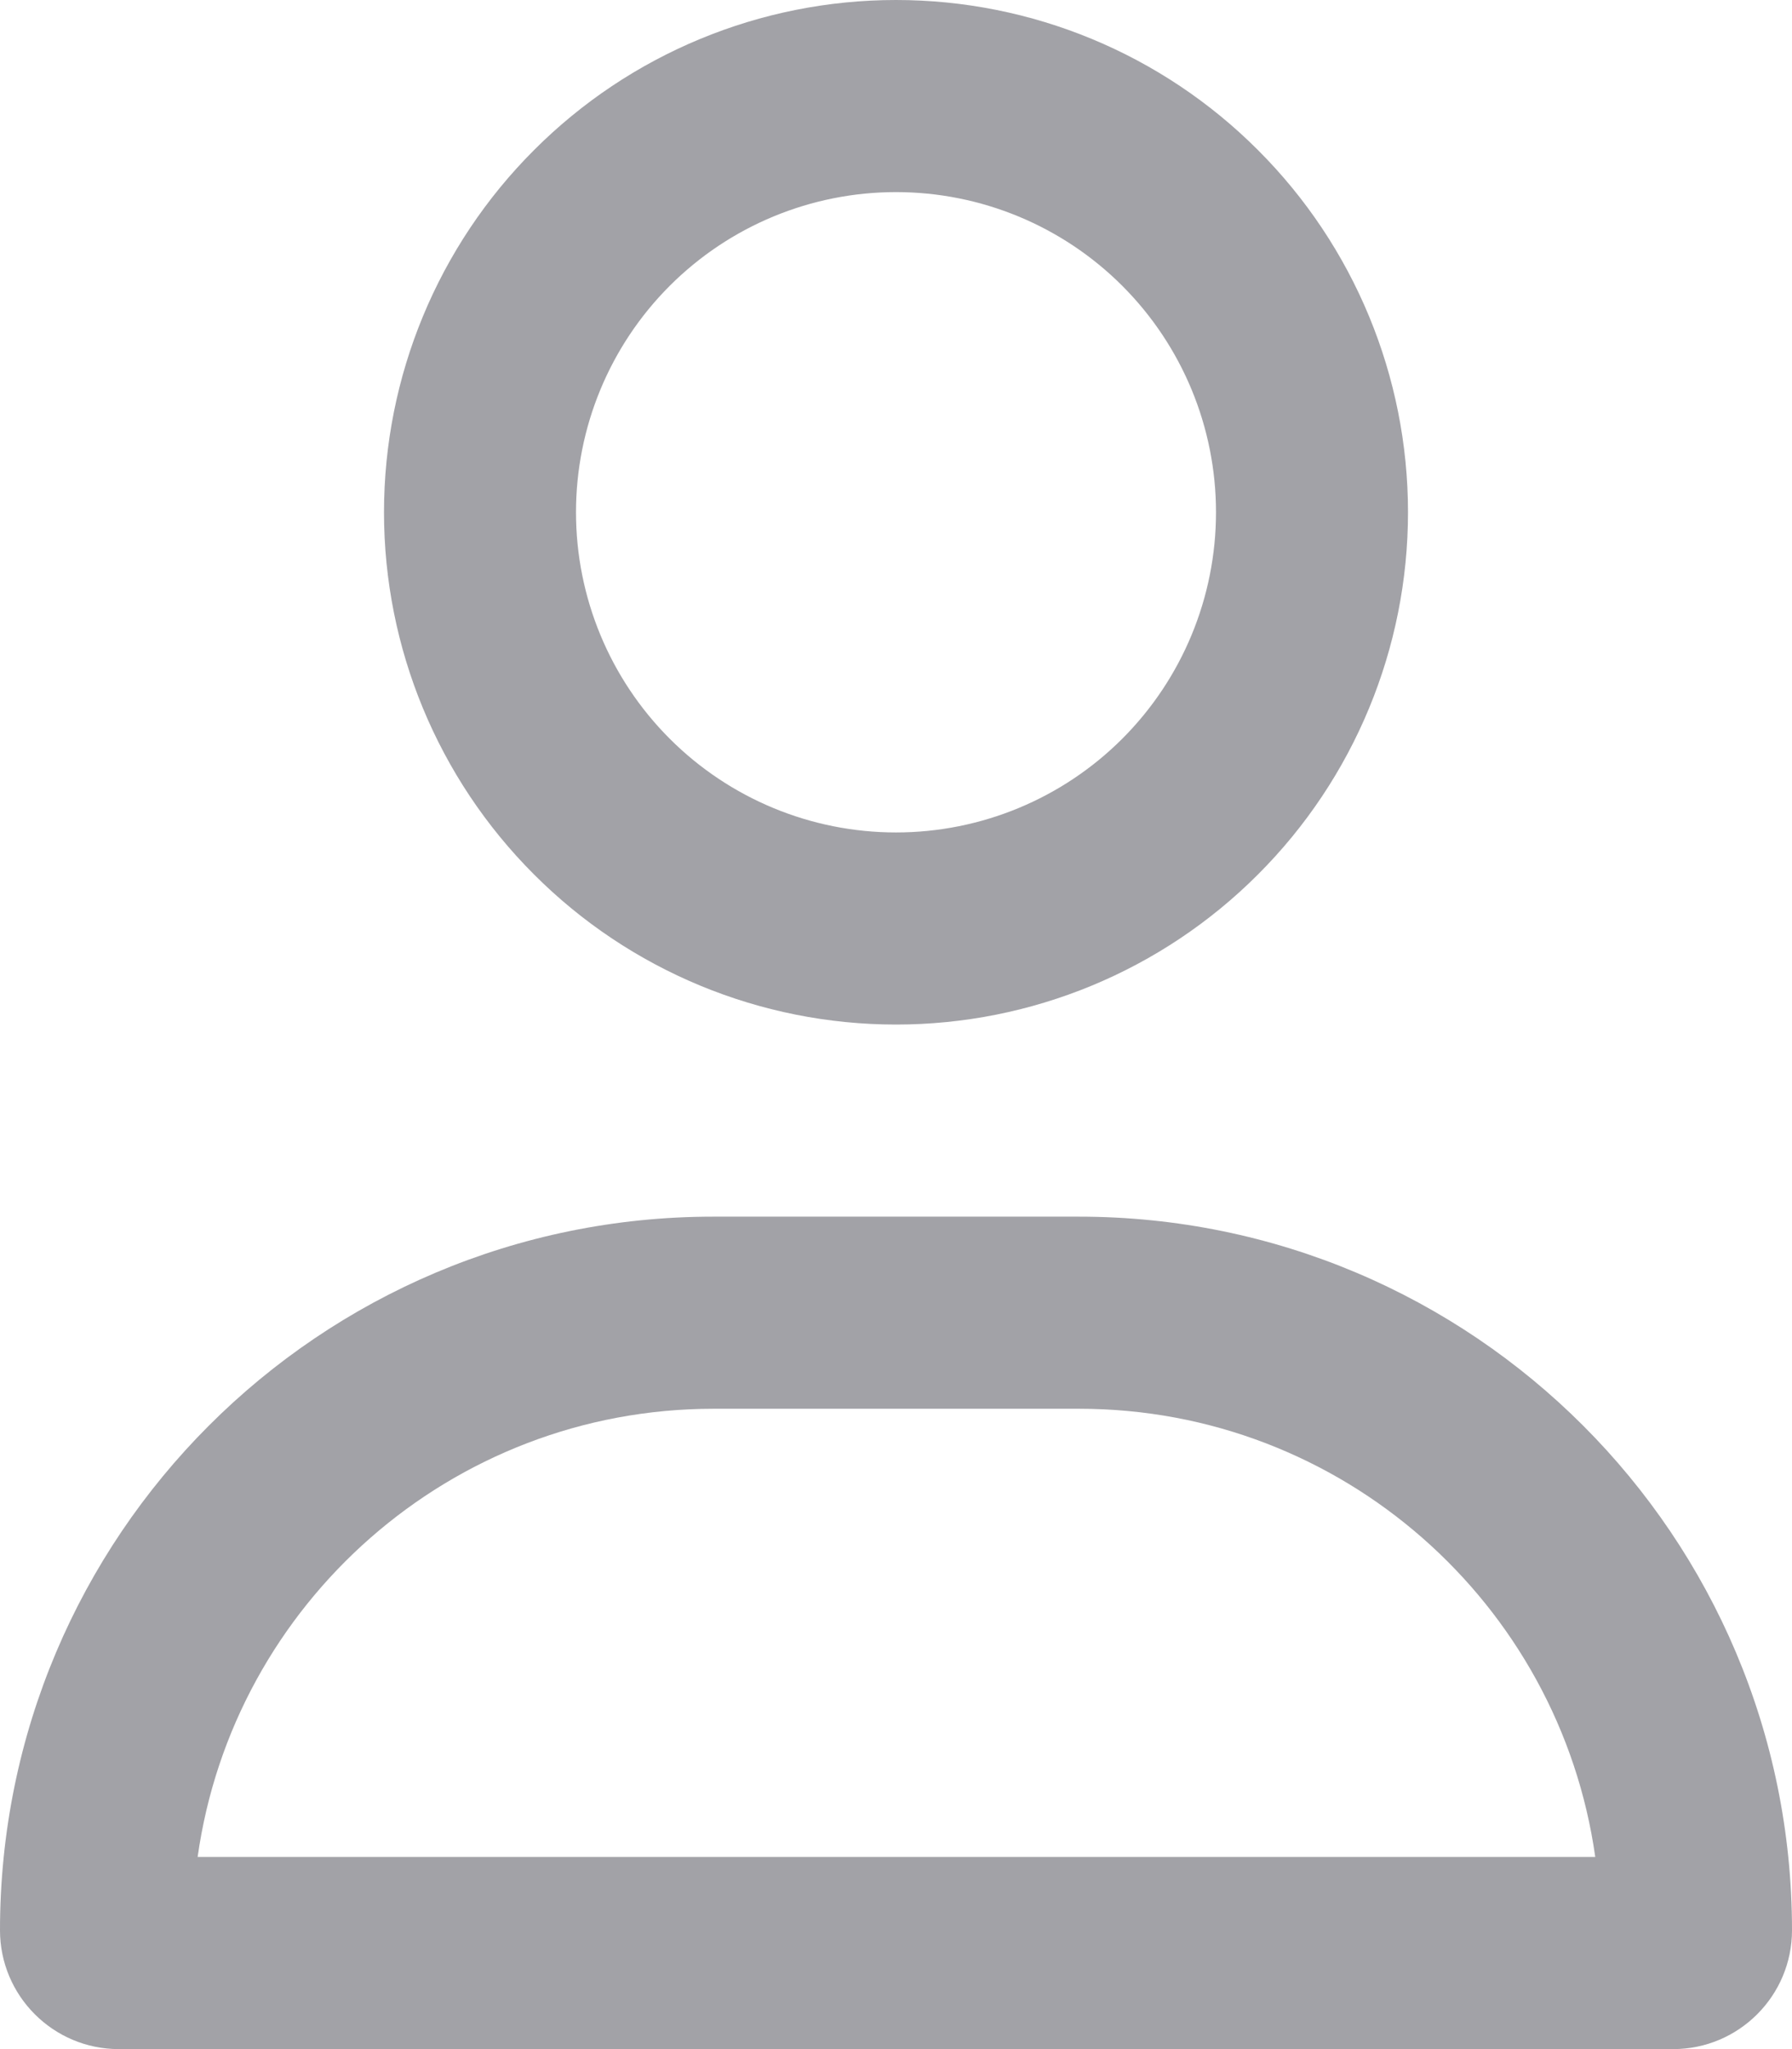 <svg width="14" height="16" viewBox="0 0 14 16" fill="none" xmlns="http://www.w3.org/2000/svg">
<g clip-path="url(#clip0_331_113)">
<path d="M9.5 4C9.5 3.337 9.237 2.701 8.768 2.232C8.299 1.763 7.663 1.5 7 1.5C6.337 1.5 5.701 1.763 5.232 2.232C4.763 2.701 4.5 3.337 4.5 4C4.5 4.663 4.763 5.299 5.232 5.768C5.701 6.237 6.337 6.5 7 6.5C7.663 6.5 8.299 6.237 8.768 5.768C9.237 5.299 9.5 4.663 9.5 4ZM3 4C3 2.939 3.421 1.922 4.172 1.172C4.922 0.421 5.939 0 7 0C8.061 0 9.078 0.421 9.828 1.172C10.579 1.922 11 2.939 11 4C11 5.061 10.579 6.078 9.828 6.828C9.078 7.579 8.061 8 7 8C5.939 8 4.922 7.579 4.172 6.828C3.421 6.078 3 5.061 3 4ZM1.541 14.5H12.463C12.184 12.522 10.484 11 8.431 11H5.575C3.522 11 1.822 12.522 1.544 14.5H1.541ZM0 15.072C0 11.994 2.494 9.5 5.572 9.5H8.428C11.506 9.5 14 11.994 14 15.072C14 15.584 13.584 16 13.072 16H0.928C0.416 16 0 15.584 0 15.072Z" fill="#A2A2A7"/>
</g>
<defs>
<clipPath id="clip0_331_113">
<rect width="14" height="16" fill="white"/>
</clipPath>
</defs>
</svg>
